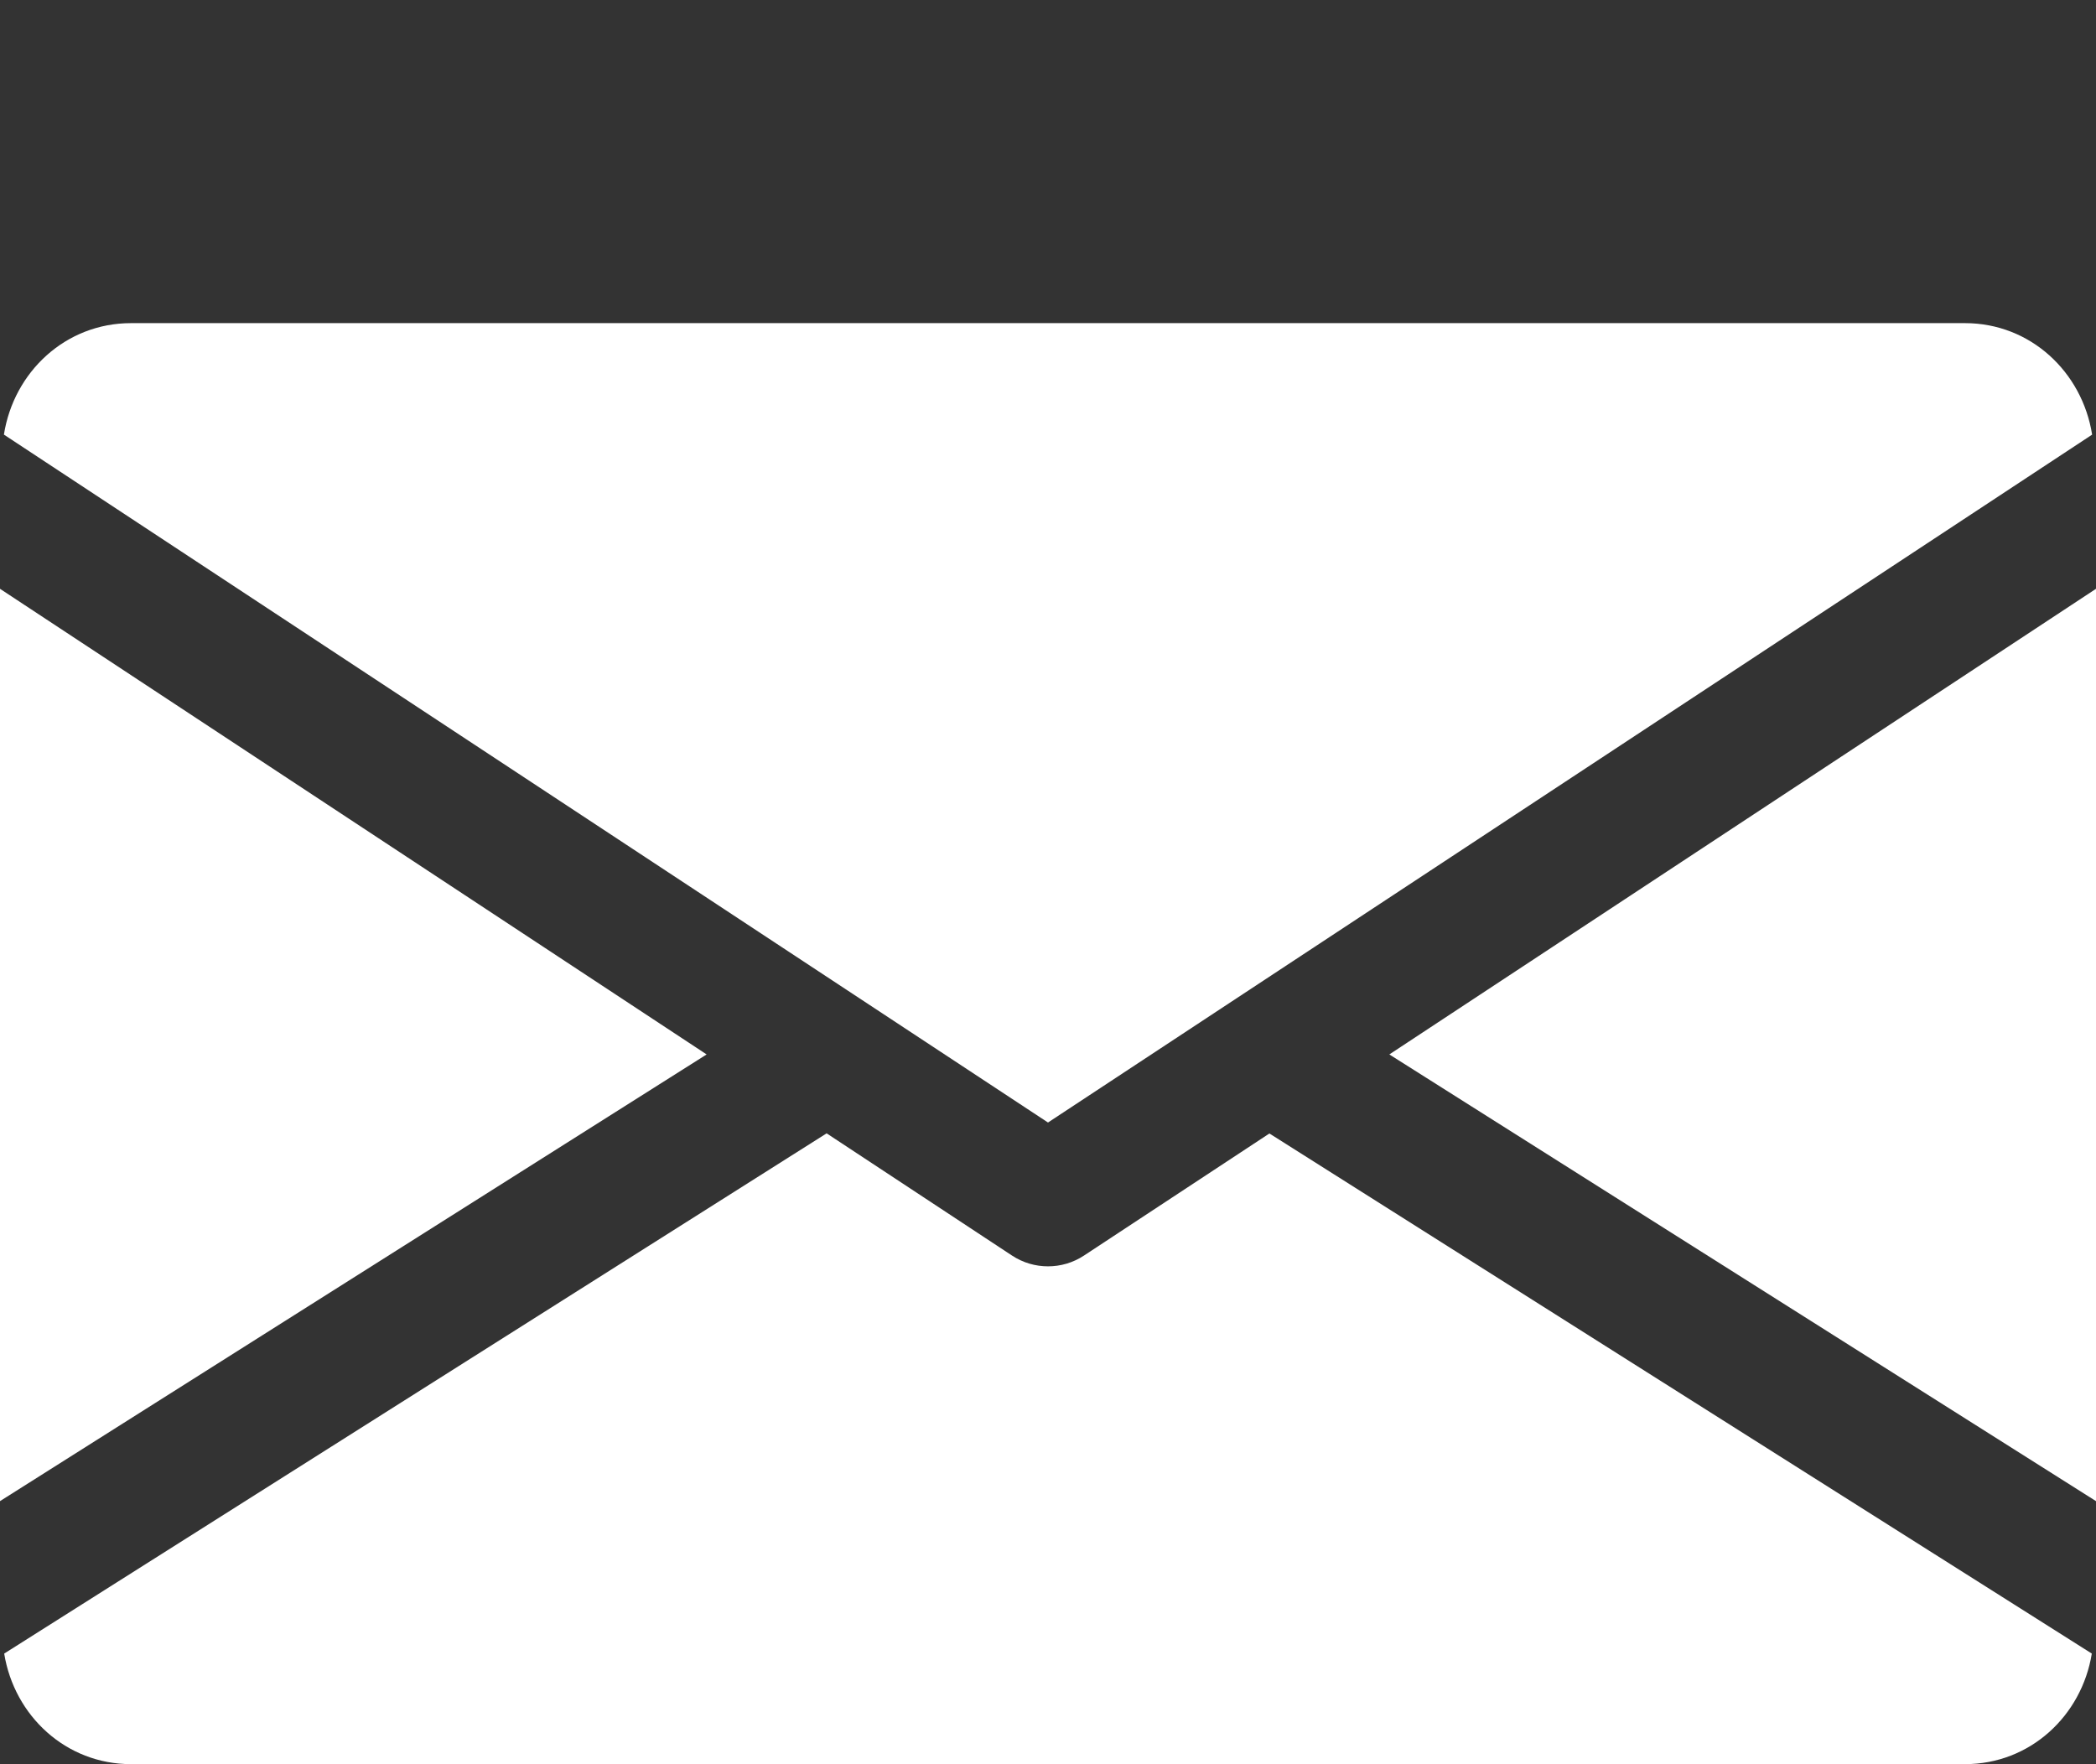 <?xml version="1.0" encoding="utf-8"?>
<!-- Generator: Adobe Illustrator 16.0.0, SVG Export Plug-In . SVG Version: 6.00 Build 0)  -->
<!DOCTYPE svg PUBLIC "-//W3C//DTD SVG 1.1//EN" "http://www.w3.org/Graphics/SVG/1.1/DTD/svg11.dtd">
<svg version="1.1" id="Capa_1" xmlns="http://www.w3.org/2000/svg" xmlns:xlink="http://www.w3.org/1999/xlink" x="0px" y="0px"
	 width="60px" height="50.5px" viewBox="0 0.125 60 50.5" enable-background="new 0 0.125 60 50.5" xml:space="preserve">
<rect x="0" y="0.125" width="60" height="50.5" fill="#333333" stroke="none"/>
<g>
	<g>
		<polygon fill="#FFFFFF" points="39.771,30.309 60,43.096 60,16.98 		"/>
	</g>
</g>
<g>
	<g>
		<polygon fill="#FFFFFF" points="0,16.98 0,43.096 20.228,30.309 		"/>
	</g>
</g>
<g>
	<g>
		<path fill="#FFFFFF" d="M56.25,9.375H3.75c-1.871,0-3.356,1.395-3.638,3.191L30,32.258l29.889-19.691
			C59.605,10.77,58.121,9.375,56.25,9.375z"/>
	</g>
</g>
<g>
	<g>
		<path fill="#FFFFFF" d="M36.338,32.572l-5.307,3.494c-0.314,0.207-0.671,0.309-1.031,0.309s-0.716-0.102-1.031-0.309l-5.306-3.498
			L0.12,47.46c0.289,1.781,1.766,3.165,3.63,3.165h52.5c1.863,0,3.342-1.384,3.63-3.165L36.338,32.572z"/>
	</g>
</g>
</svg>
